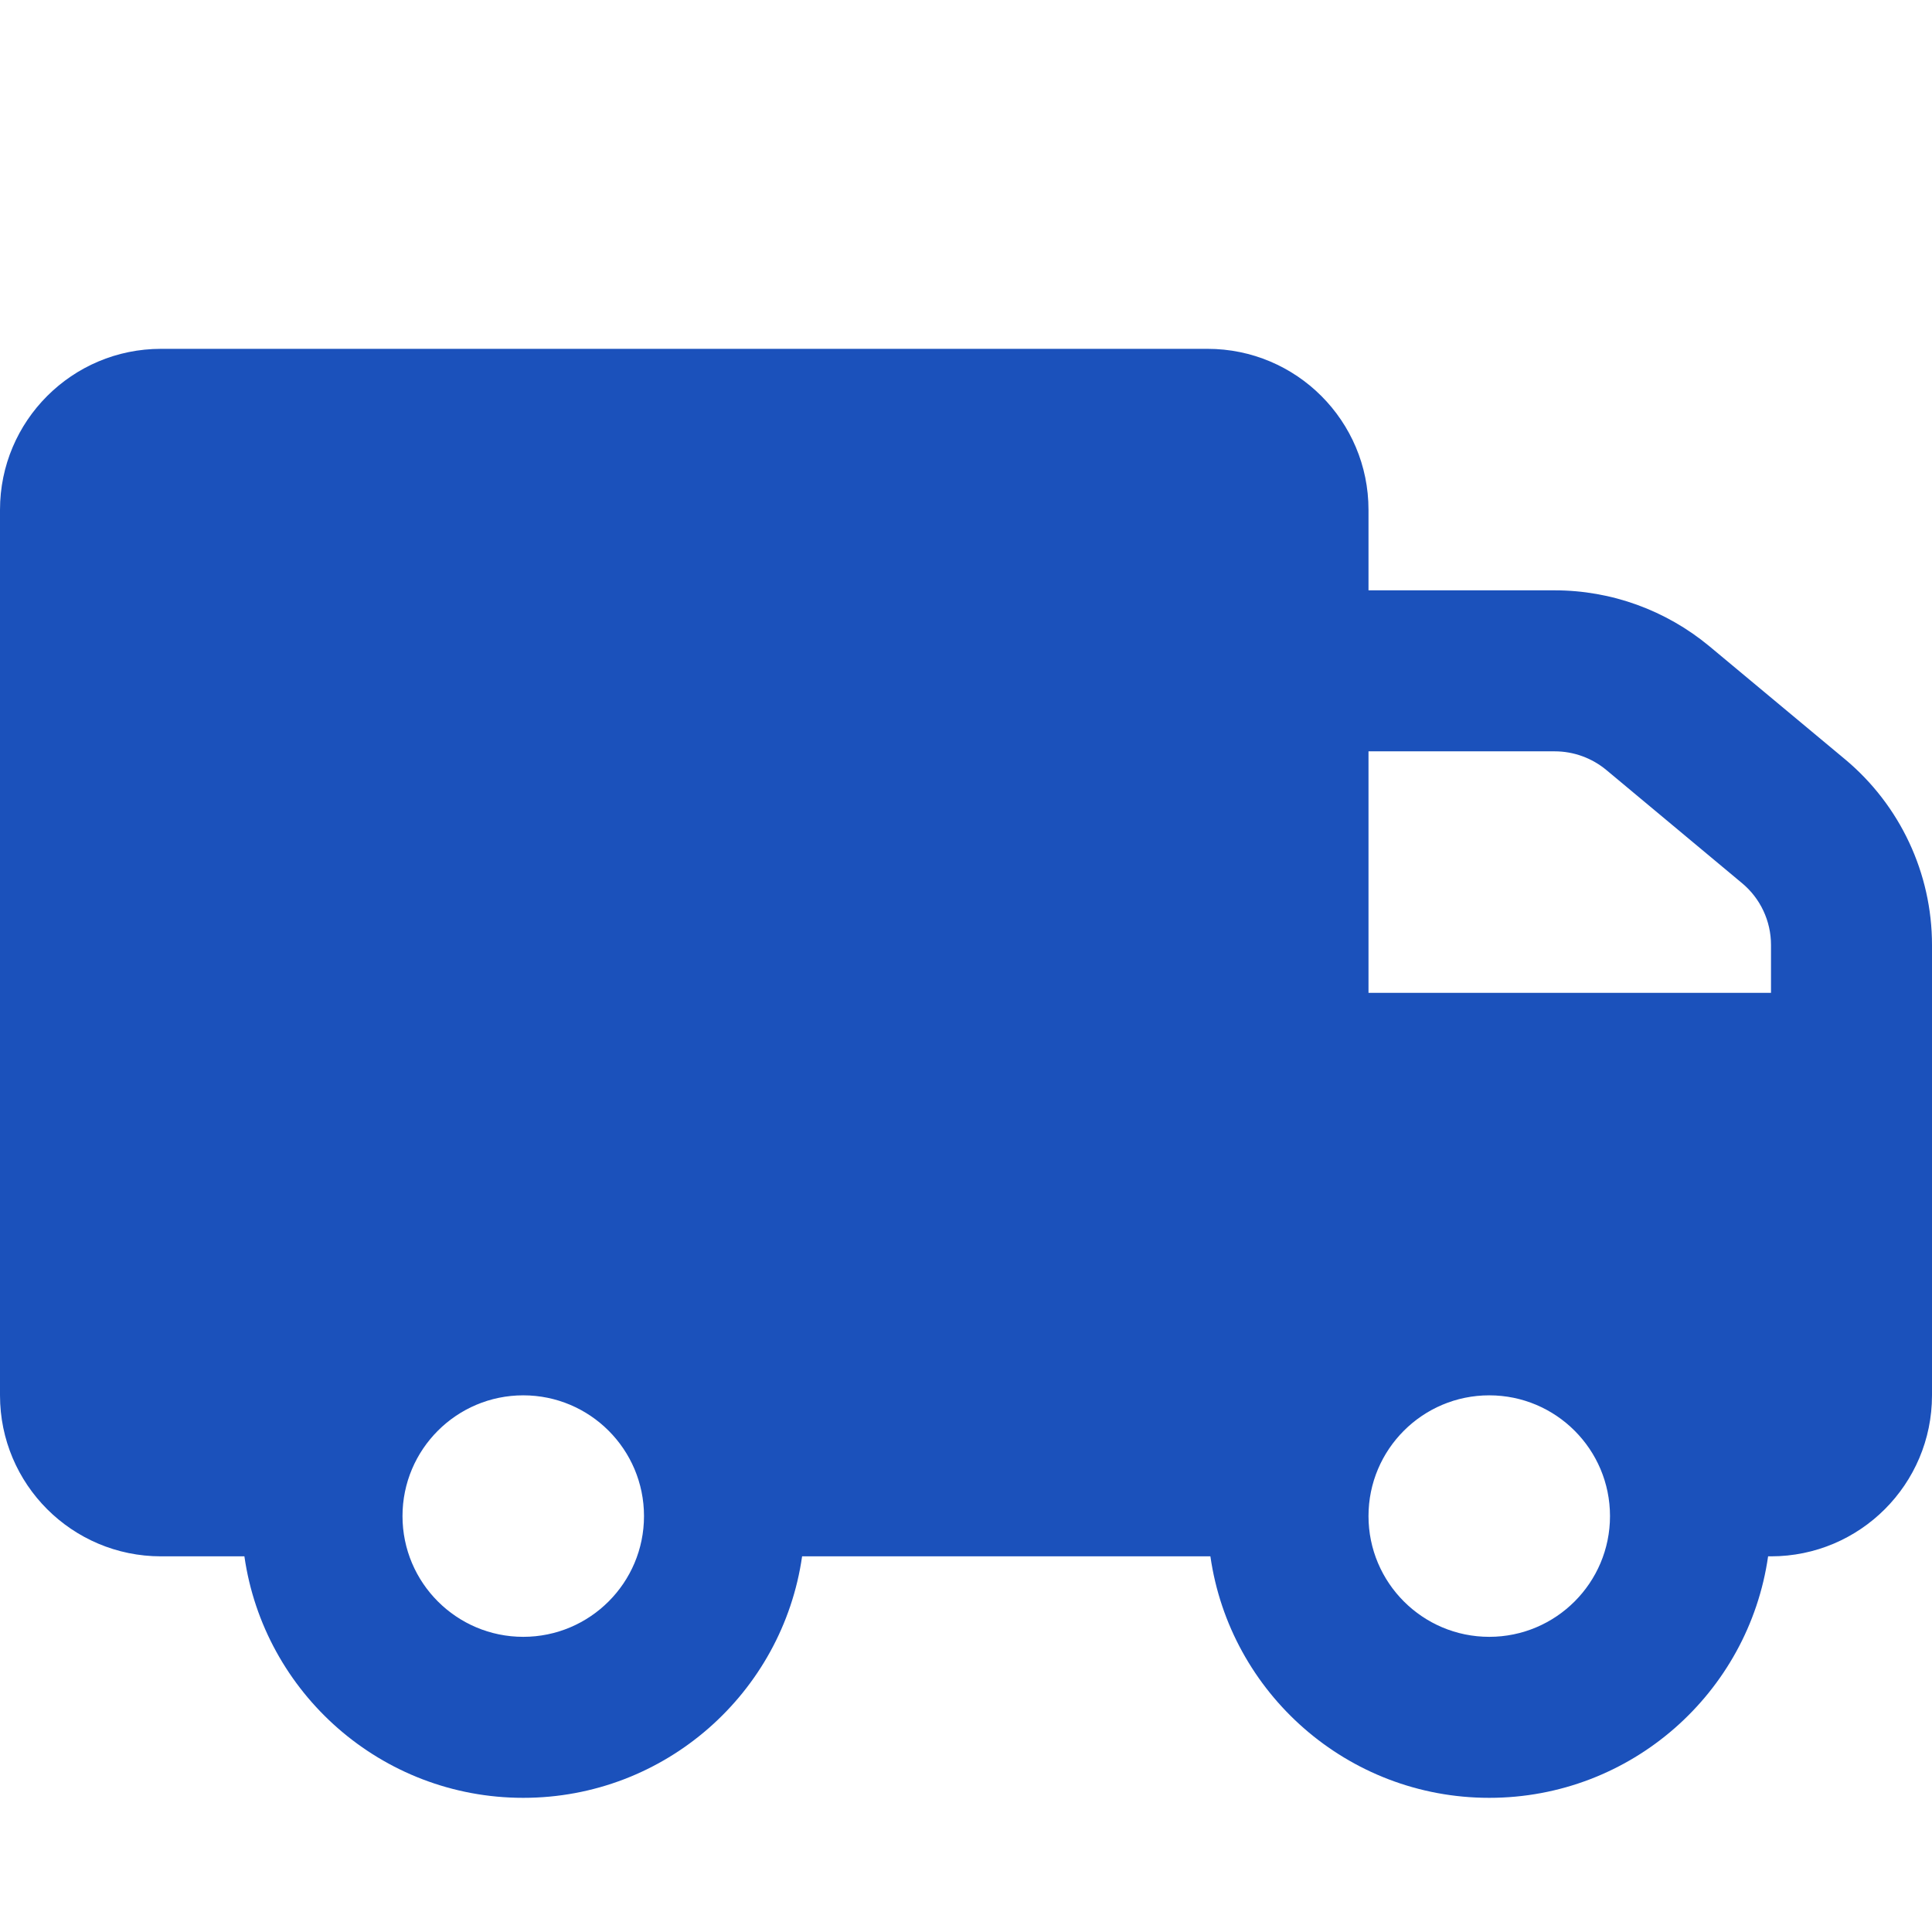 <svg width="18" height="18" viewBox="0 0 18 18" fill="none" xmlns="http://www.w3.org/2000/svg">
<path fill-rule="evenodd" clip-rule="evenodd" d="M18 8.804V13C18 13.829 17.328 14.5 16.5 14.5H16.473C16.291 15.772 15.197 16.75 13.875 16.75C12.553 16.75 11.459 15.772 11.277 14.5H7.473C7.291 15.772 6.197 16.75 4.875 16.75C3.553 16.75 2.459 15.772 2.277 14.5H1.5C0.672 14.5 0 13.829 0 13V4.75C0 3.922 0.672 3.25 1.5 3.25H11.25C12.079 3.25 12.75 3.922 12.75 4.75V5.5H14.485C15.012 5.5 15.521 5.685 15.926 6.021L17.191 7.075C17.703 7.503 18 8.136 18 8.804ZM16.5 9.25V8.804C16.5 8.581 16.401 8.37 16.23 8.228L14.966 7.174C14.831 7.062 14.661 7 14.485 7H12.75V9.25H16.5ZM4.875 15.25C5.496 15.25 6 14.746 6 14.125C6 13.504 5.496 13 4.875 13C4.254 13 3.75 13.504 3.75 14.125C3.75 14.746 4.254 15.25 4.875 15.25ZM13.875 15.25C14.496 15.25 15 14.746 15 14.125C15 13.504 14.496 13 13.875 13C13.254 13 12.75 13.504 12.75 14.125C12.75 14.746 13.254 15.25 13.875 15.25Z" fill="#1B51BB"/>
</svg>
